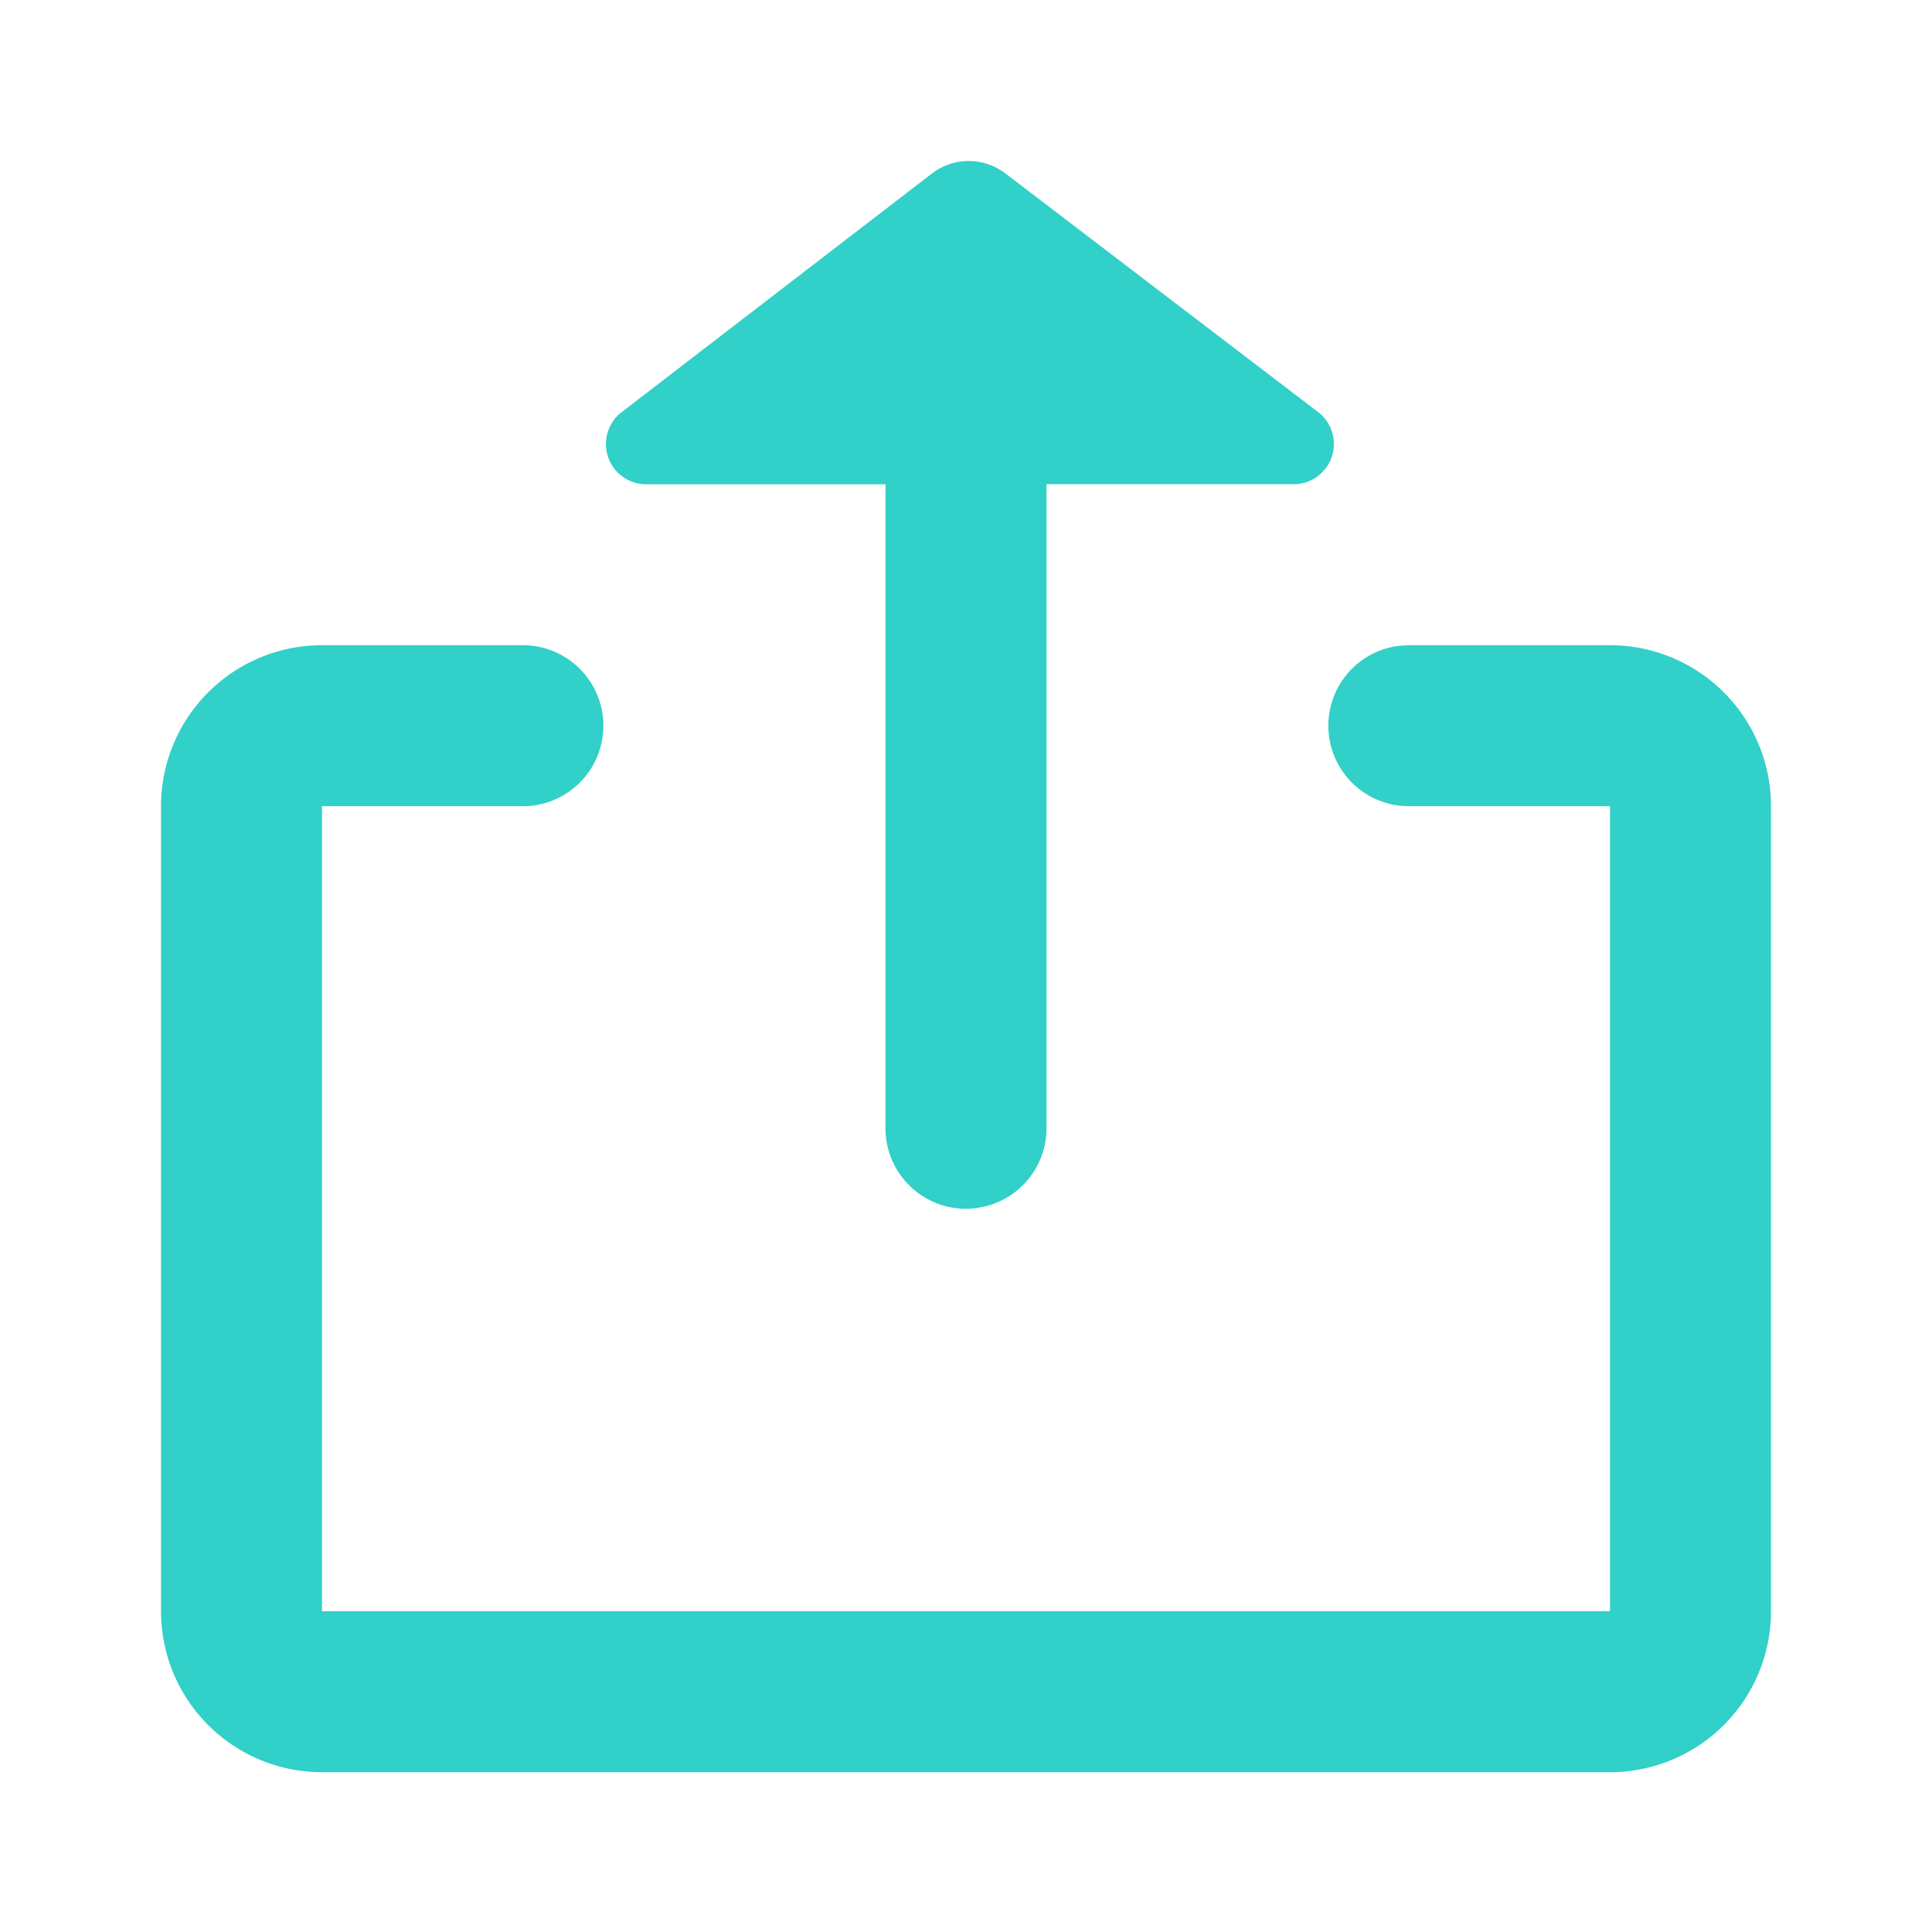 <?xml version="1.0" standalone="no"?><!DOCTYPE svg PUBLIC "-//W3C//DTD SVG 1.1//EN" "http://www.w3.org/Graphics/SVG/1.1/DTD/svg11.dtd"><svg t="1694781109075" class="icon" viewBox="0 0 1024 1024" version="1.1" xmlns="http://www.w3.org/2000/svg" p-id="8048" xmlns:xlink="http://www.w3.org/1999/xlink" width="200" height="200"><path d="M512 640.64a42.667 42.667 0 0 0 42.667-42.667v-341.333h130.987a21.333 21.333 0 0 0 14.251-5.461l2.688-2.901a21.333 21.333 0 0 0-4.011-29.909l-165.717-126.464a32 32 0 0 0-38.912 0.043L329.472 218.453a21.333 21.333 0 0 0 12.971 38.229H469.333v341.333a42.667 42.667 0 0 0 42.667 42.667z m229.675-298.368a42.667 42.667 0 0 0 4.992 85.035H853.333v426.667H170.667v-426.667h106.667a42.667 42.667 0 0 0 0-85.333H170.667a85.333 85.333 0 0 0-85.333 85.333v426.667a85.333 85.333 0 0 0 85.333 85.333h682.667a85.333 85.333 0 0 0 85.333-85.333v-426.667a85.333 85.333 0 0 0-85.333-85.333h-106.667z" fill="#31D0C8" p-id="8049"></path></svg>